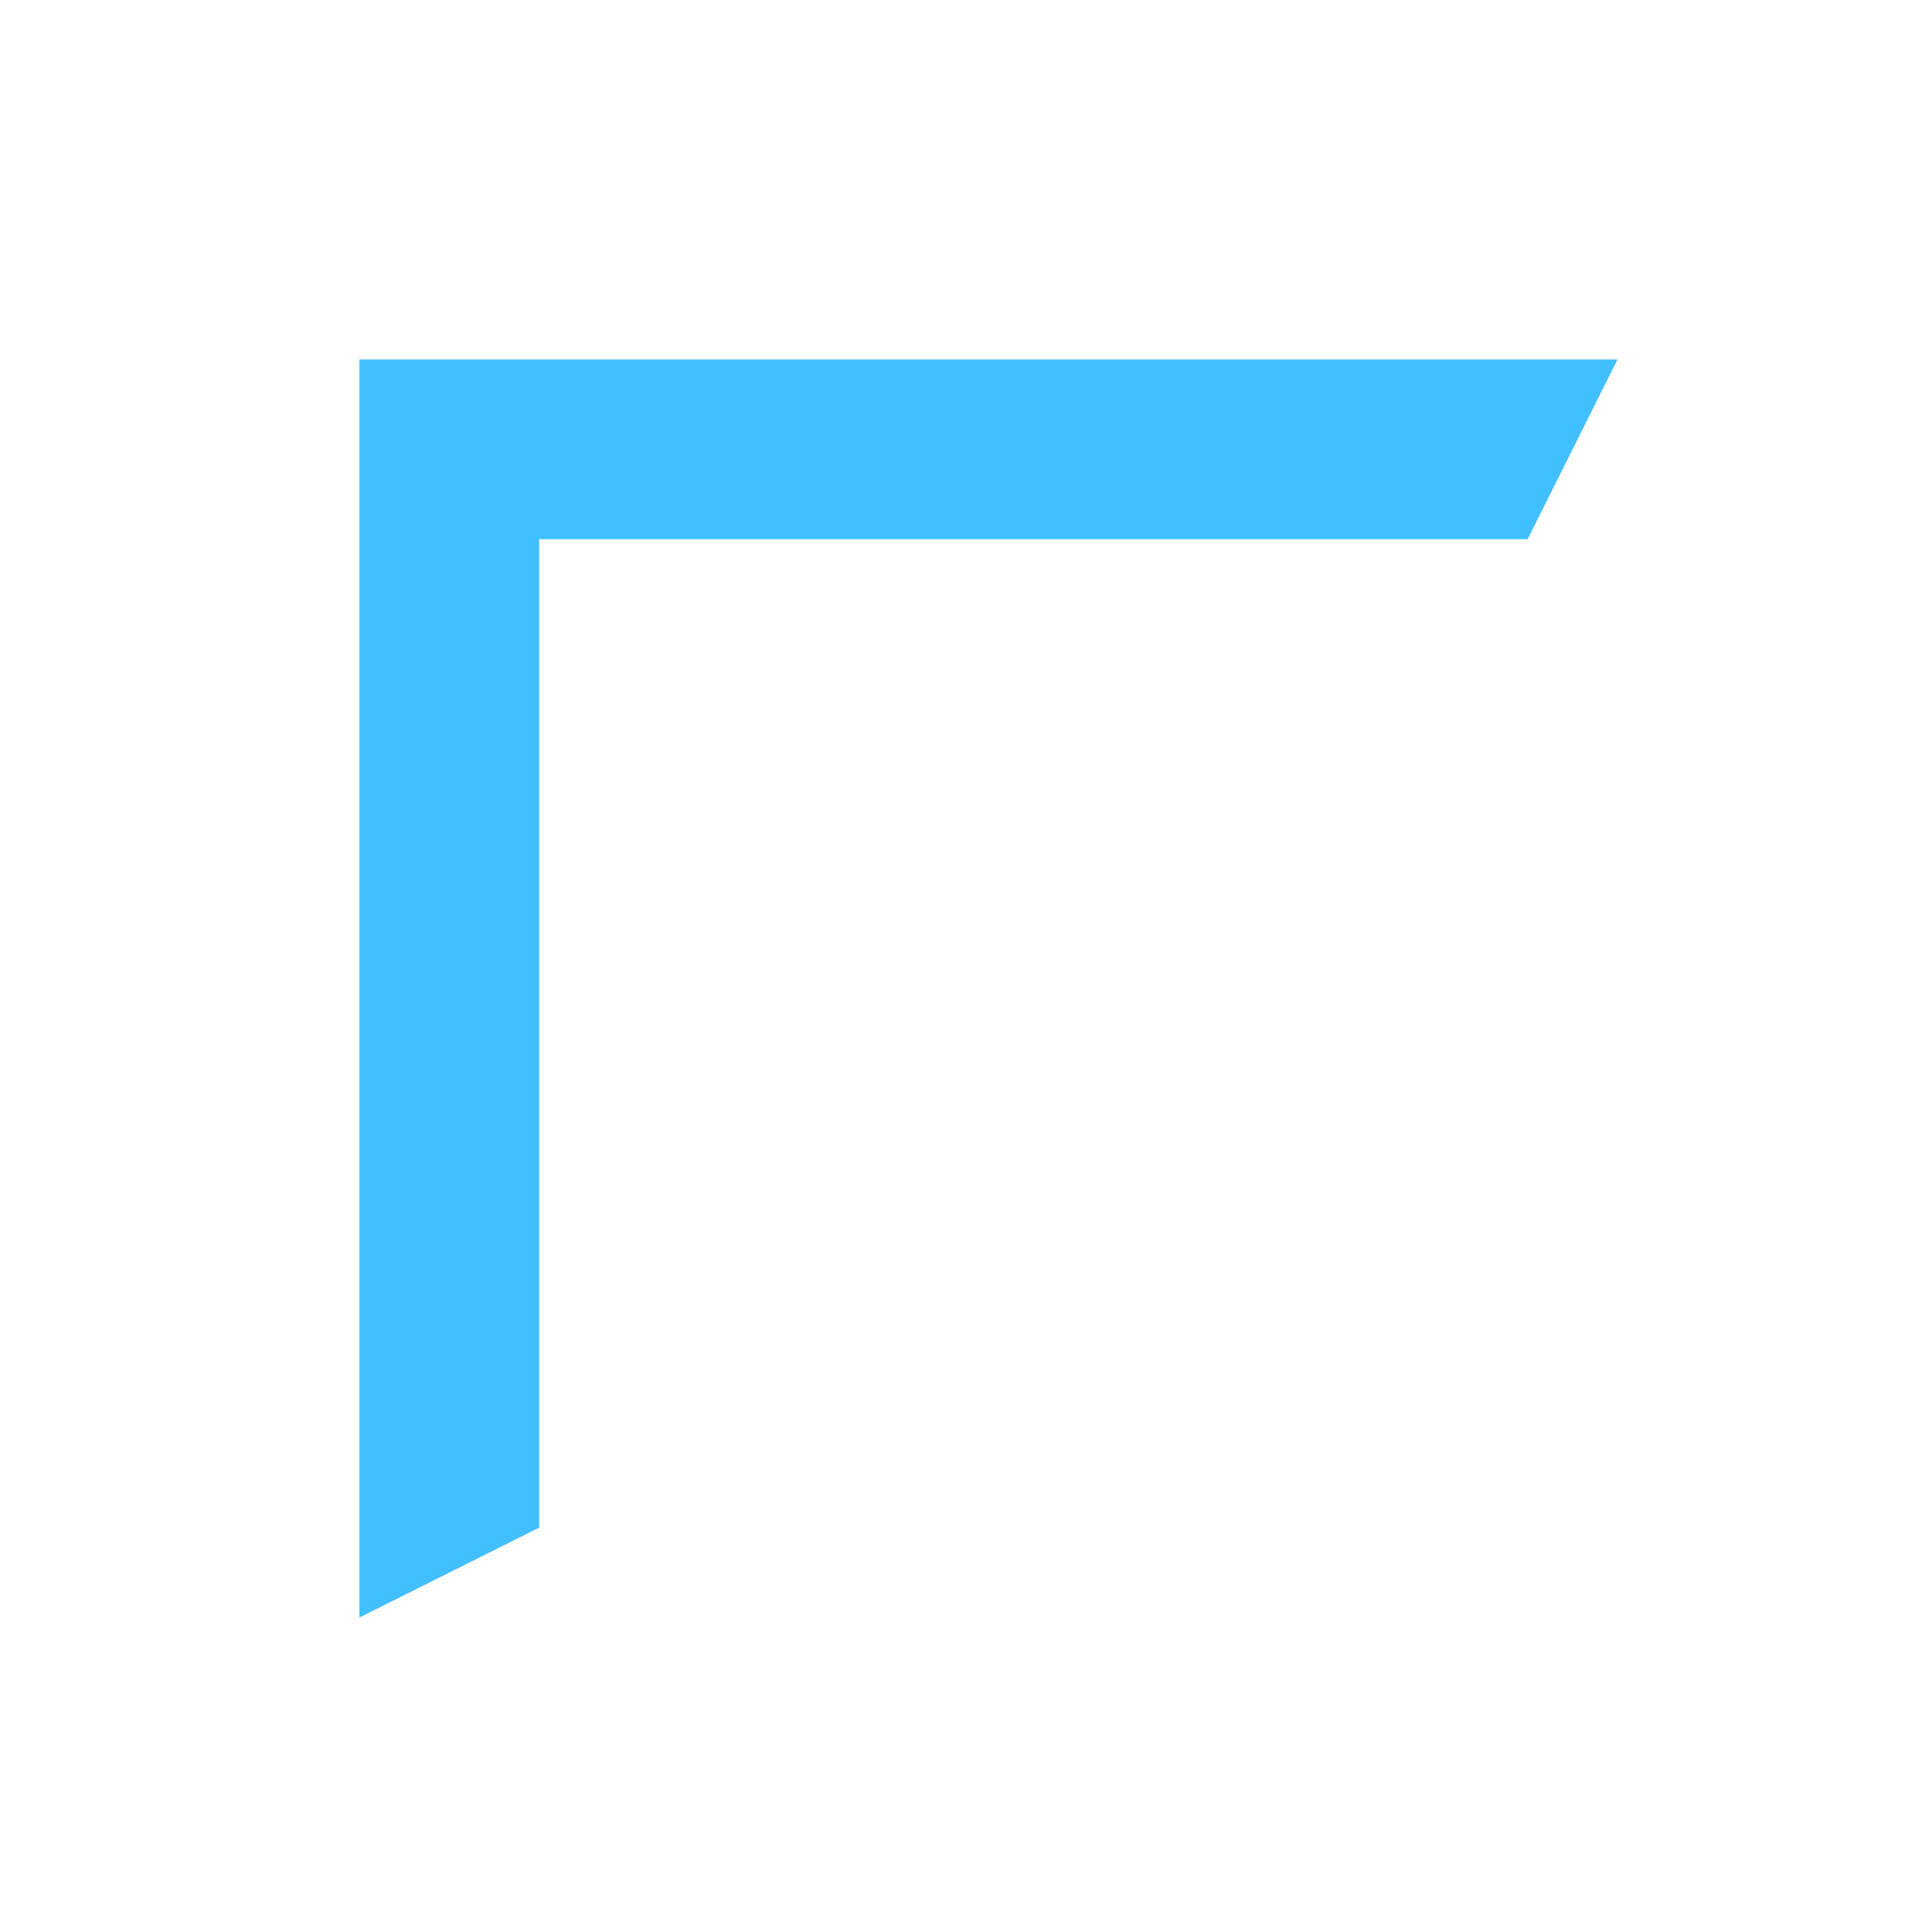 <?xml version="1.0" encoding="UTF-8"?>
<svg width="43px" height="43px" viewBox="0 0 43 43" version="1.1" xmlns="http://www.w3.org/2000/svg" xmlns:xlink="http://www.w3.org/1999/xlink">
    <!-- Generator: Sketch 56 (81588) - https://sketch.com -->
    <title>边框1</title>
    <desc>Created with Sketch.</desc>
    <defs>
        <filter x="-2.3%" y="-57.1%" width="104.7%" height="214.3%" filterUnits="objectBoundingBox" id="filter-1">
            <feOffset dx="0" dy="0" in="SourceAlpha" result="shadowOffsetOuter1"></feOffset>
            <feGaussianBlur stdDeviation="4" in="shadowOffsetOuter1" result="shadowBlurOuter1"></feGaussianBlur>
            <feColorMatrix values="0 0 0 0 0.251   0 0 0 0 0.753   0 0 0 0 1  0 0 0 1 0" type="matrix" in="shadowBlurOuter1" result="shadowMatrixOuter1"></feColorMatrix>
            <feMerge>
                <feMergeNode in="shadowMatrixOuter1"></feMergeNode>
                <feMergeNode in="SourceGraphic"></feMergeNode>
            </feMerge>
        </filter>
    </defs>
    <g id="页面-1" stroke="none" stroke-width="1" fill="none" fill-rule="evenodd">
        <g id="大屏01" transform="translate(-1200, -580)" fill="#40C0FF">
            <g id="客户发展" transform="translate(1208, 588)">
                <g id="边框">
                    <g id="编组-23" filter="url(#filter-1)">
                        <path d="M4,0 L28,0 L26,4 L4,4 L4,26 L0,28 L0,0 L4,0 Z" id="边框1"></path>
                    </g>
                </g>
            </g>
        </g>
    </g>
</svg>